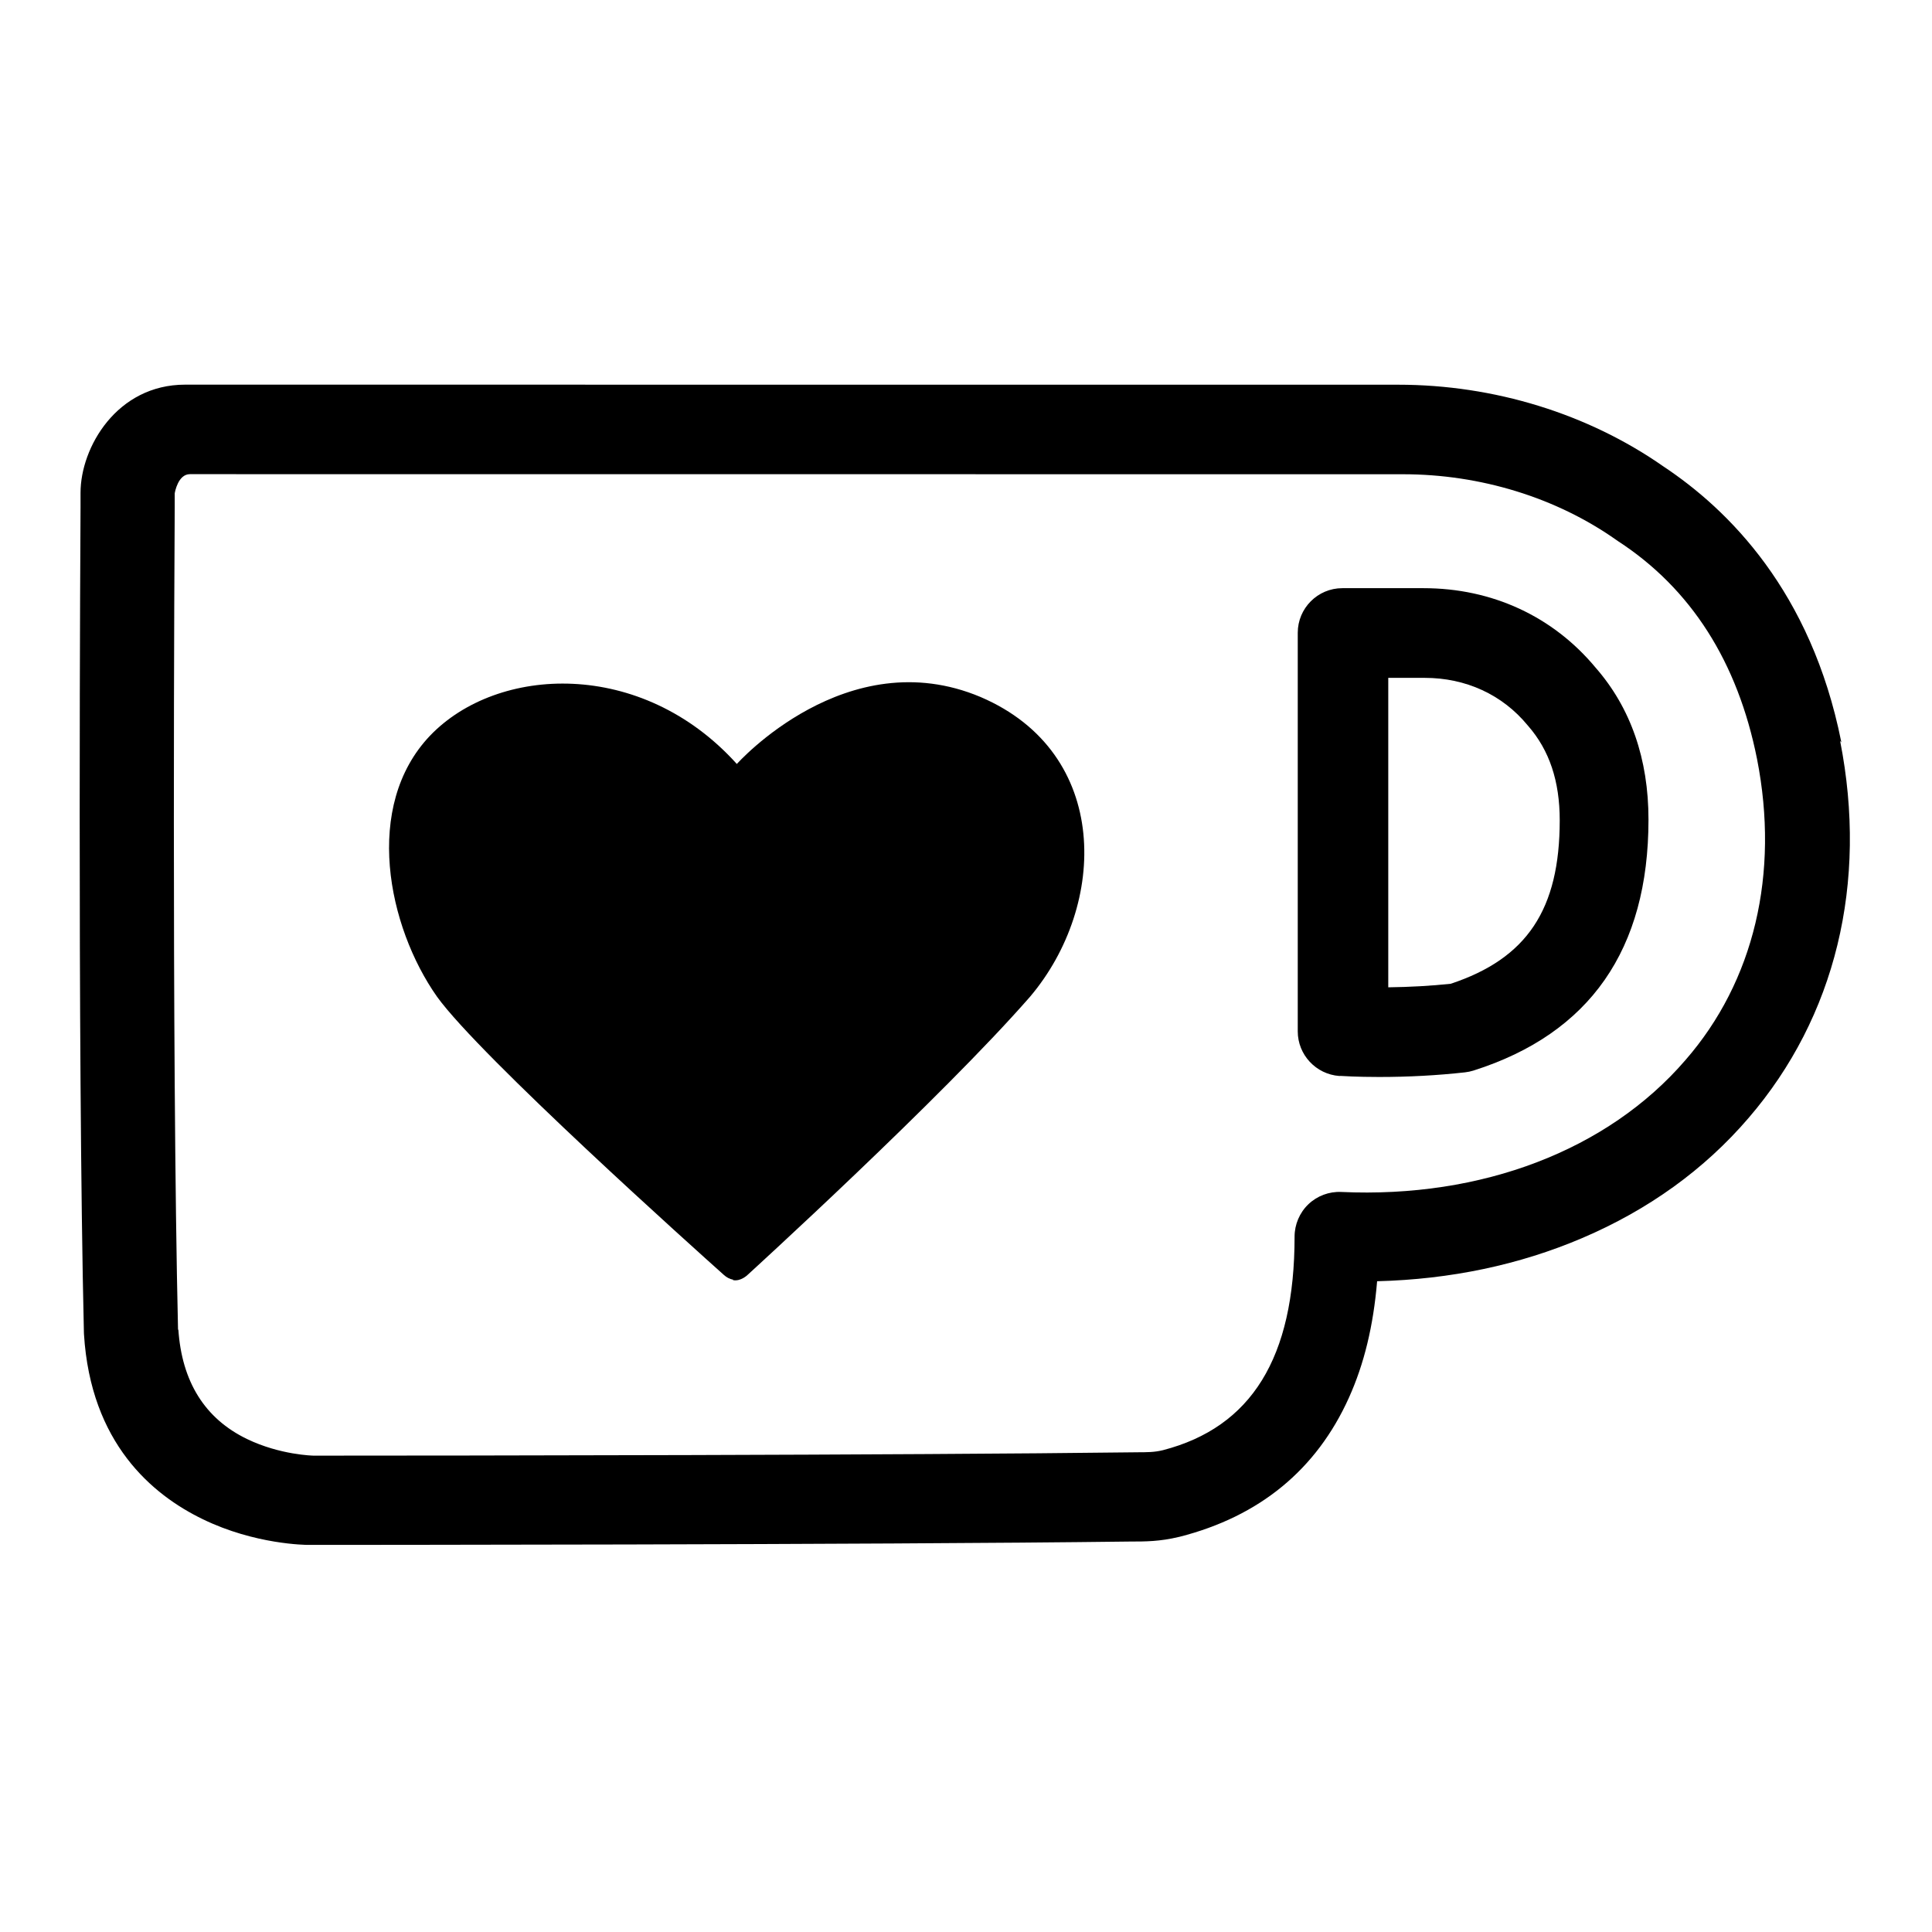 <!-- Copyright Clément Fontaine under CC BY-NC-SA 4.0 -->
<svg class="ionicon" viewBox="0 0 512 512" xmlns="http://www.w3.org/2000/svg"><title>Logo Ko-fi</title><g transform="matrix(3.8 0 0 3.8 -.316 -1.62)"><path d="m51.2 89.7c0.547 0.11 1.02-0.364 1.02-0.364s13.5-12.3 19.7-19.4c5.4-6.38 5.66-17-3.45-20.9-9.34-3.94-17 4.67-17 4.67-6.64-7.37-16.7-6.88-21.4-1.97-4.67 4.91-2.96 13.3 0.491 18.2 3.01 4.18 18.1 17.7 20 19.4 0.183 0.165 0.401 0.292 0.639 0.329"/><path d="m12.5 93.2c-0.459-19.6-0.241-55.8-0.232-57.4v-0.966c0.013-0.089 0.234-1.34 1.06-1.34l84.6 0.006c5.4 0 10.7 1.63 14.9 4.6 0.03 0.022 0.061 0.043 0.091 0.063 5.09 3.31 8.35 8.42 9.7 15.2 1.57 7.99-0.201 15.5-5 21-5.41 6.28-14.2 9.64-24 9.19-0.843-0.039-1.68 0.273-2.29 0.858-0.611 0.585-0.962 1.41-0.962 2.25 0 8.46-3.01 13.3-9.18 14.9-0.613 0.147-1.06 0.147-1.94 0.147l-0.061 2e-3c-16.2 0.204-47.6 0.23-56.9 0.232h-0.336c-0.023 0-2.33-0.043-4.64-1.16-2.94-1.42-4.55-4-4.79-7.66zm116-41v-0.005c-2e-3 -0.007-2e-3 -0.011-5e-3 -0.017l-5e-3 -0.022c-2.1-10.5-7.88-16.2-12.4-19.2-5.25-3.67-11.8-5.7-18.5-5.7l-84.6-0.004c-4.76 0-7.29 4.38-7.29 7.54v0.966c-0.002 0.373-0.234 37.6 0.235 57.6 0.001 0.039 0.003 0.078 0.005 0.119 0.469 7.6 4.77 11.2 8.29 12.9 3.64 1.77 7.2 1.79 7.35 1.79h0.015c1.58 0 38.9-2e-3 57.3-0.234 1.06 0 2.07 0 3.41-0.323l0.048-0.01c5.57-1.42 9.54-4.68 11.8-9.69 1.07-2.37 1.71-5.03 1.97-8.13 5.11-0.13 9.92-1.14 14.3-3.01 4.62-1.97 8.52-4.78 11.6-8.37 6.07-7.05 8.34-16.4 6.39-26.3"/><path d="m96.9 69.3v-21.6h2.54c2.87 0 5.42 1.17 7.18 3.31l0.048 0.056c1.47 1.69 2.19 3.84 2.19 6.57-2e-3 6.21-2.28 9.64-7.61 11.4-1.39 0.145-2.85 0.227-4.35 0.245zm-3.33 6.16c0.11 0.007 1.12 0.074 2.7 0.074 2.04 0 4.05-0.108 5.98-0.323 0.201-0.022 0.403-0.065 0.598-0.126 8.12-2.58 12.2-8.45 12.2-17.5 2e-3 -4.22-1.24-7.8-3.69-10.6-2.97-3.57-7.21-5.54-12-5.54h-5.66c-1.72 0-3.11 1.4-3.11 3.11v27.8c0 1.63 1.27 2.99 2.9 3.11"/></g></svg>
